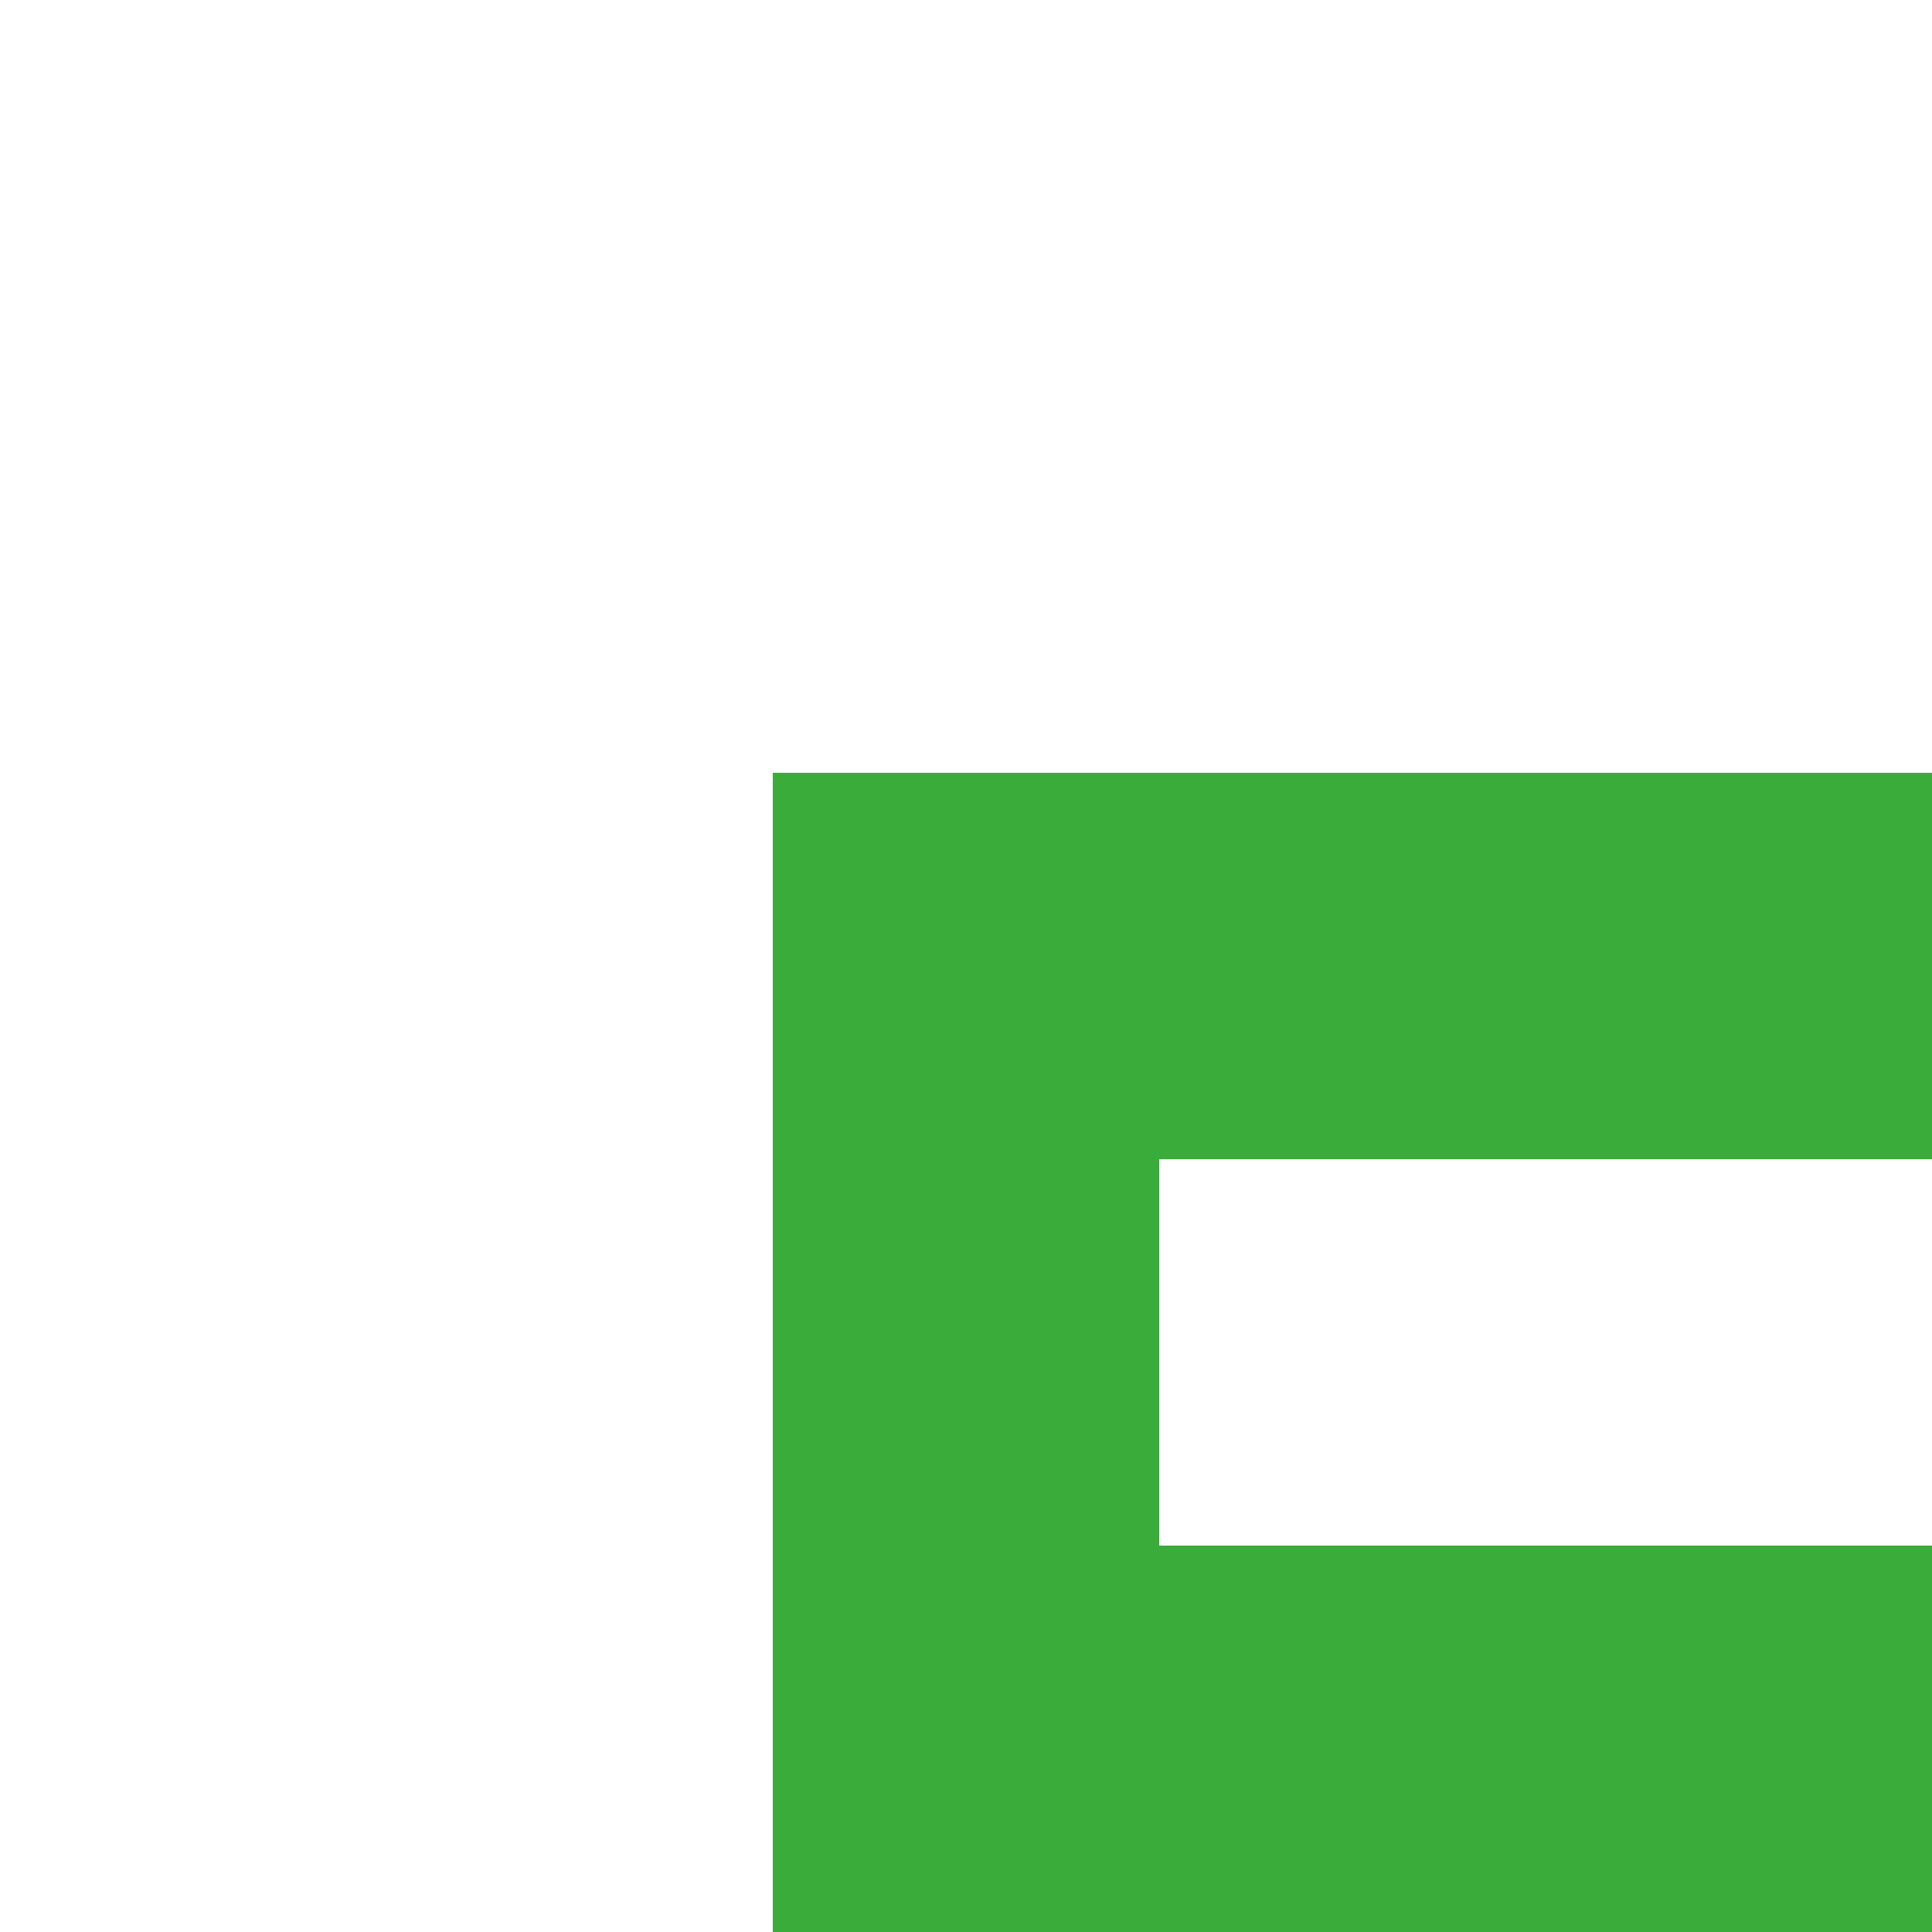 <svg width="40" height="40" viewBox="0 0 40 40" fill="none" xmlns="http://www.w3.org/2000/svg" >

<g transform="translate(8, 8) scale(2 2) "> 

<path fill-rule="evenodd" clip100-rule="evenodd" d="M8 4V44H4V4H8Z" fill="#39AC39"/>
<path fill-rule="evenodd" clip100-rule="evenodd" d="M20 4V44H16V4H20Z" fill="#39AC39"/>
<path fill-rule="evenodd" clip100-rule="evenodd" d="M44 4V44H40V4H44Z" fill="#39AC39"/>
<path fill-rule="evenodd" clip100-rule="evenodd" d="M32 4V44H28V4H32Z" fill="#39AC39"/>
<path fill-rule="evenodd" clip100-rule="evenodd" d="M4 12H20V16H4V12Z" fill="#39AC39"/>
<path fill-rule="evenodd" clip100-rule="evenodd" d="M4 24H20V28H4V24Z" fill="#39AC39"/>
<path fill-rule="evenodd" clip100-rule="evenodd" d="M28 12H44V16H28V12Z" fill="#39AC39"/>
<path fill-rule="evenodd" clip100-rule="evenodd" d="M28 24H44V28H28V24Z" fill="#39AC39"/>
<path fill-rule="evenodd" clip100-rule="evenodd" d="M4 36H20V40H4V36Z" fill="#39AC39"/>
<path fill-rule="evenodd" clip100-rule="evenodd" d="M28 36H44V40H28V36Z" fill="#39AC39"/>
<path fill-rule="evenodd" clip100-rule="evenodd" d="M4 4H44V8H4V4Z" fill="#39AC39"/>
<path fill-rule="evenodd" clip100-rule="evenodd" d="M16 8H32V12H16V8Z" fill="#39AC39"/>

</g>

</svg>